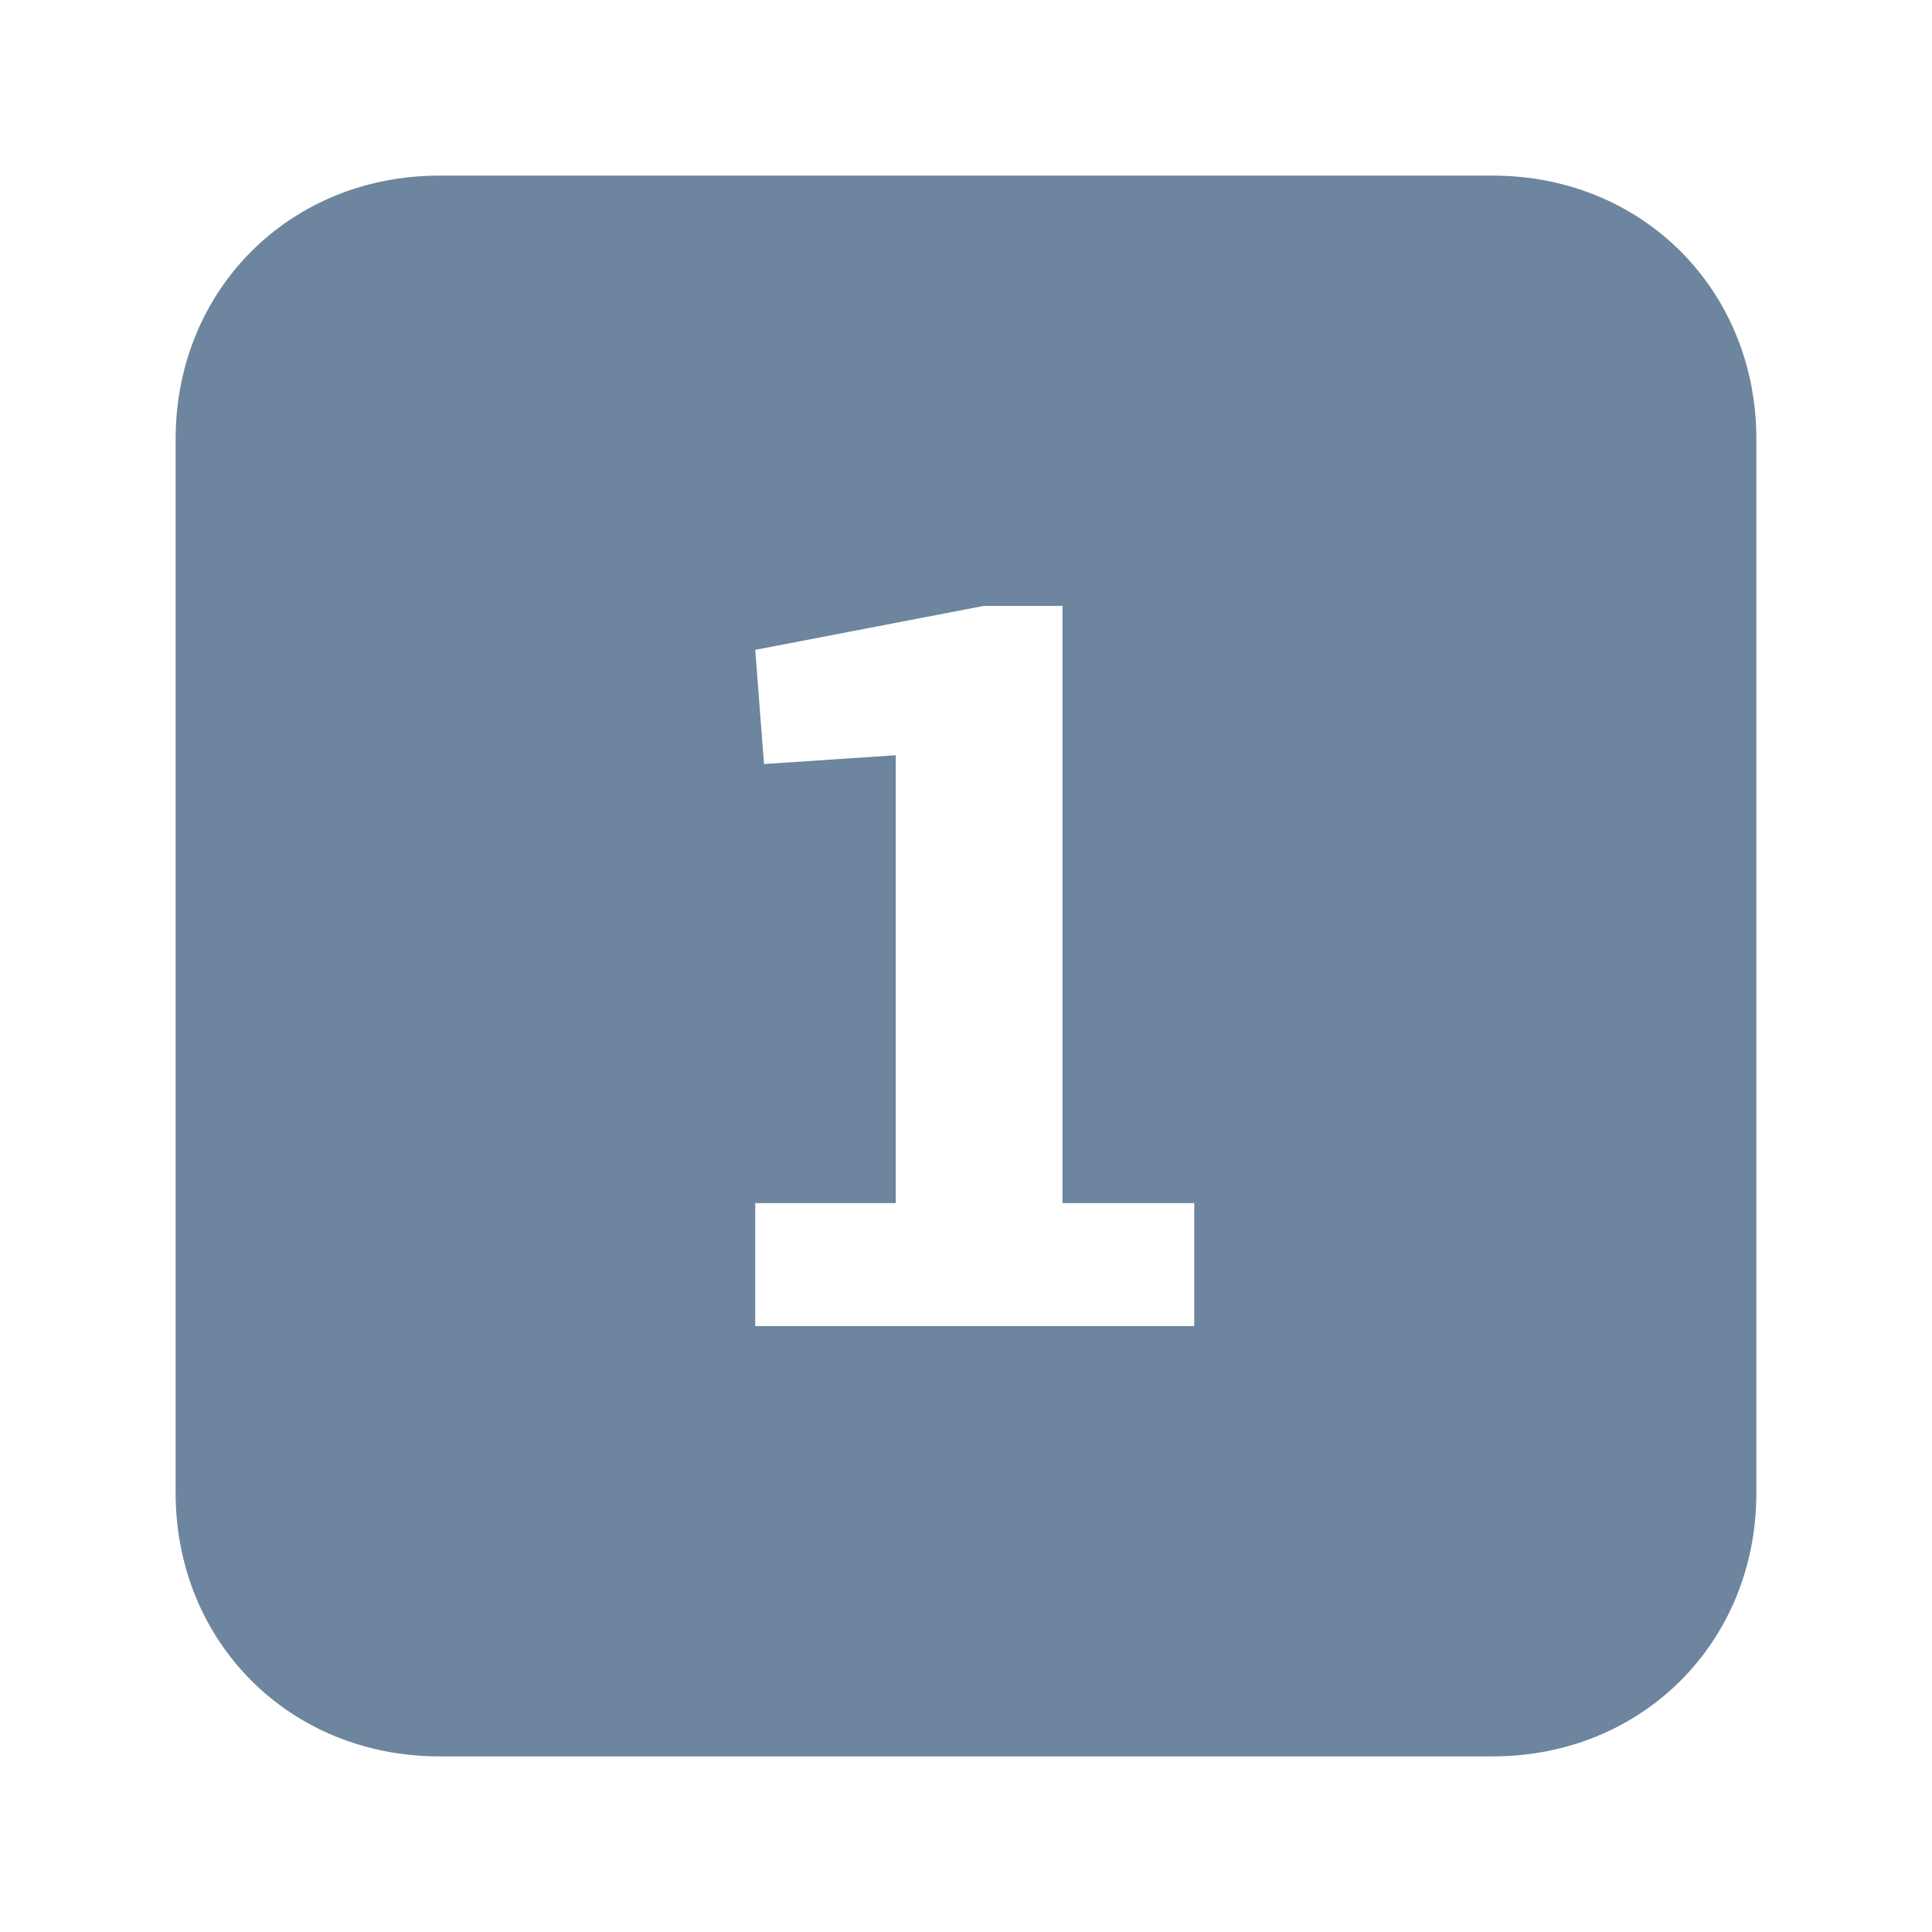 <?xml version="1.0" encoding="UTF-8" standalone="no"?>
<svg viewBox="0 0 22 22" version="1.1" xmlns="http://www.w3.org/2000/svg" xmlns:xlink="http://www.w3.org/1999/xlink">
    <!-- Generator: Sketch 41.2 (35397) - http://www.bohemiancoding.com/sketch -->
    <title>type-number</title>
    <desc>Created with Sketch.</desc>
    <defs></defs>
    <g id="16-x-16" stroke="none" stroke-width="1" fill-rule="evenodd">
        <g id="type-number">
            <g id="type_number" transform="translate(2, 2)">
                <path fill="#6d859e" d="M9.2,4.9 L10.099,4.9 L10.099,11.7 L11.599,11.7 L11.599,13.1 L6.6,13.1 L6.6,11.7 L8.2,11.7 L8.2,6.6 L6.7,6.7 L6.6,5.4 L9.2,4.9 Z M3,18 L15,18 C16.7,18 18,16.7 18,15 L18,3 C18,1.3 16.7,-0 15,-0 L3,-0 C1.3,-0 0,1.3 0,3 L0,15 C0,16.7 1.3,18 3,18 L3,18 Z" id="shape"></path>
            </g>
        </g>
    </g>
</svg>
